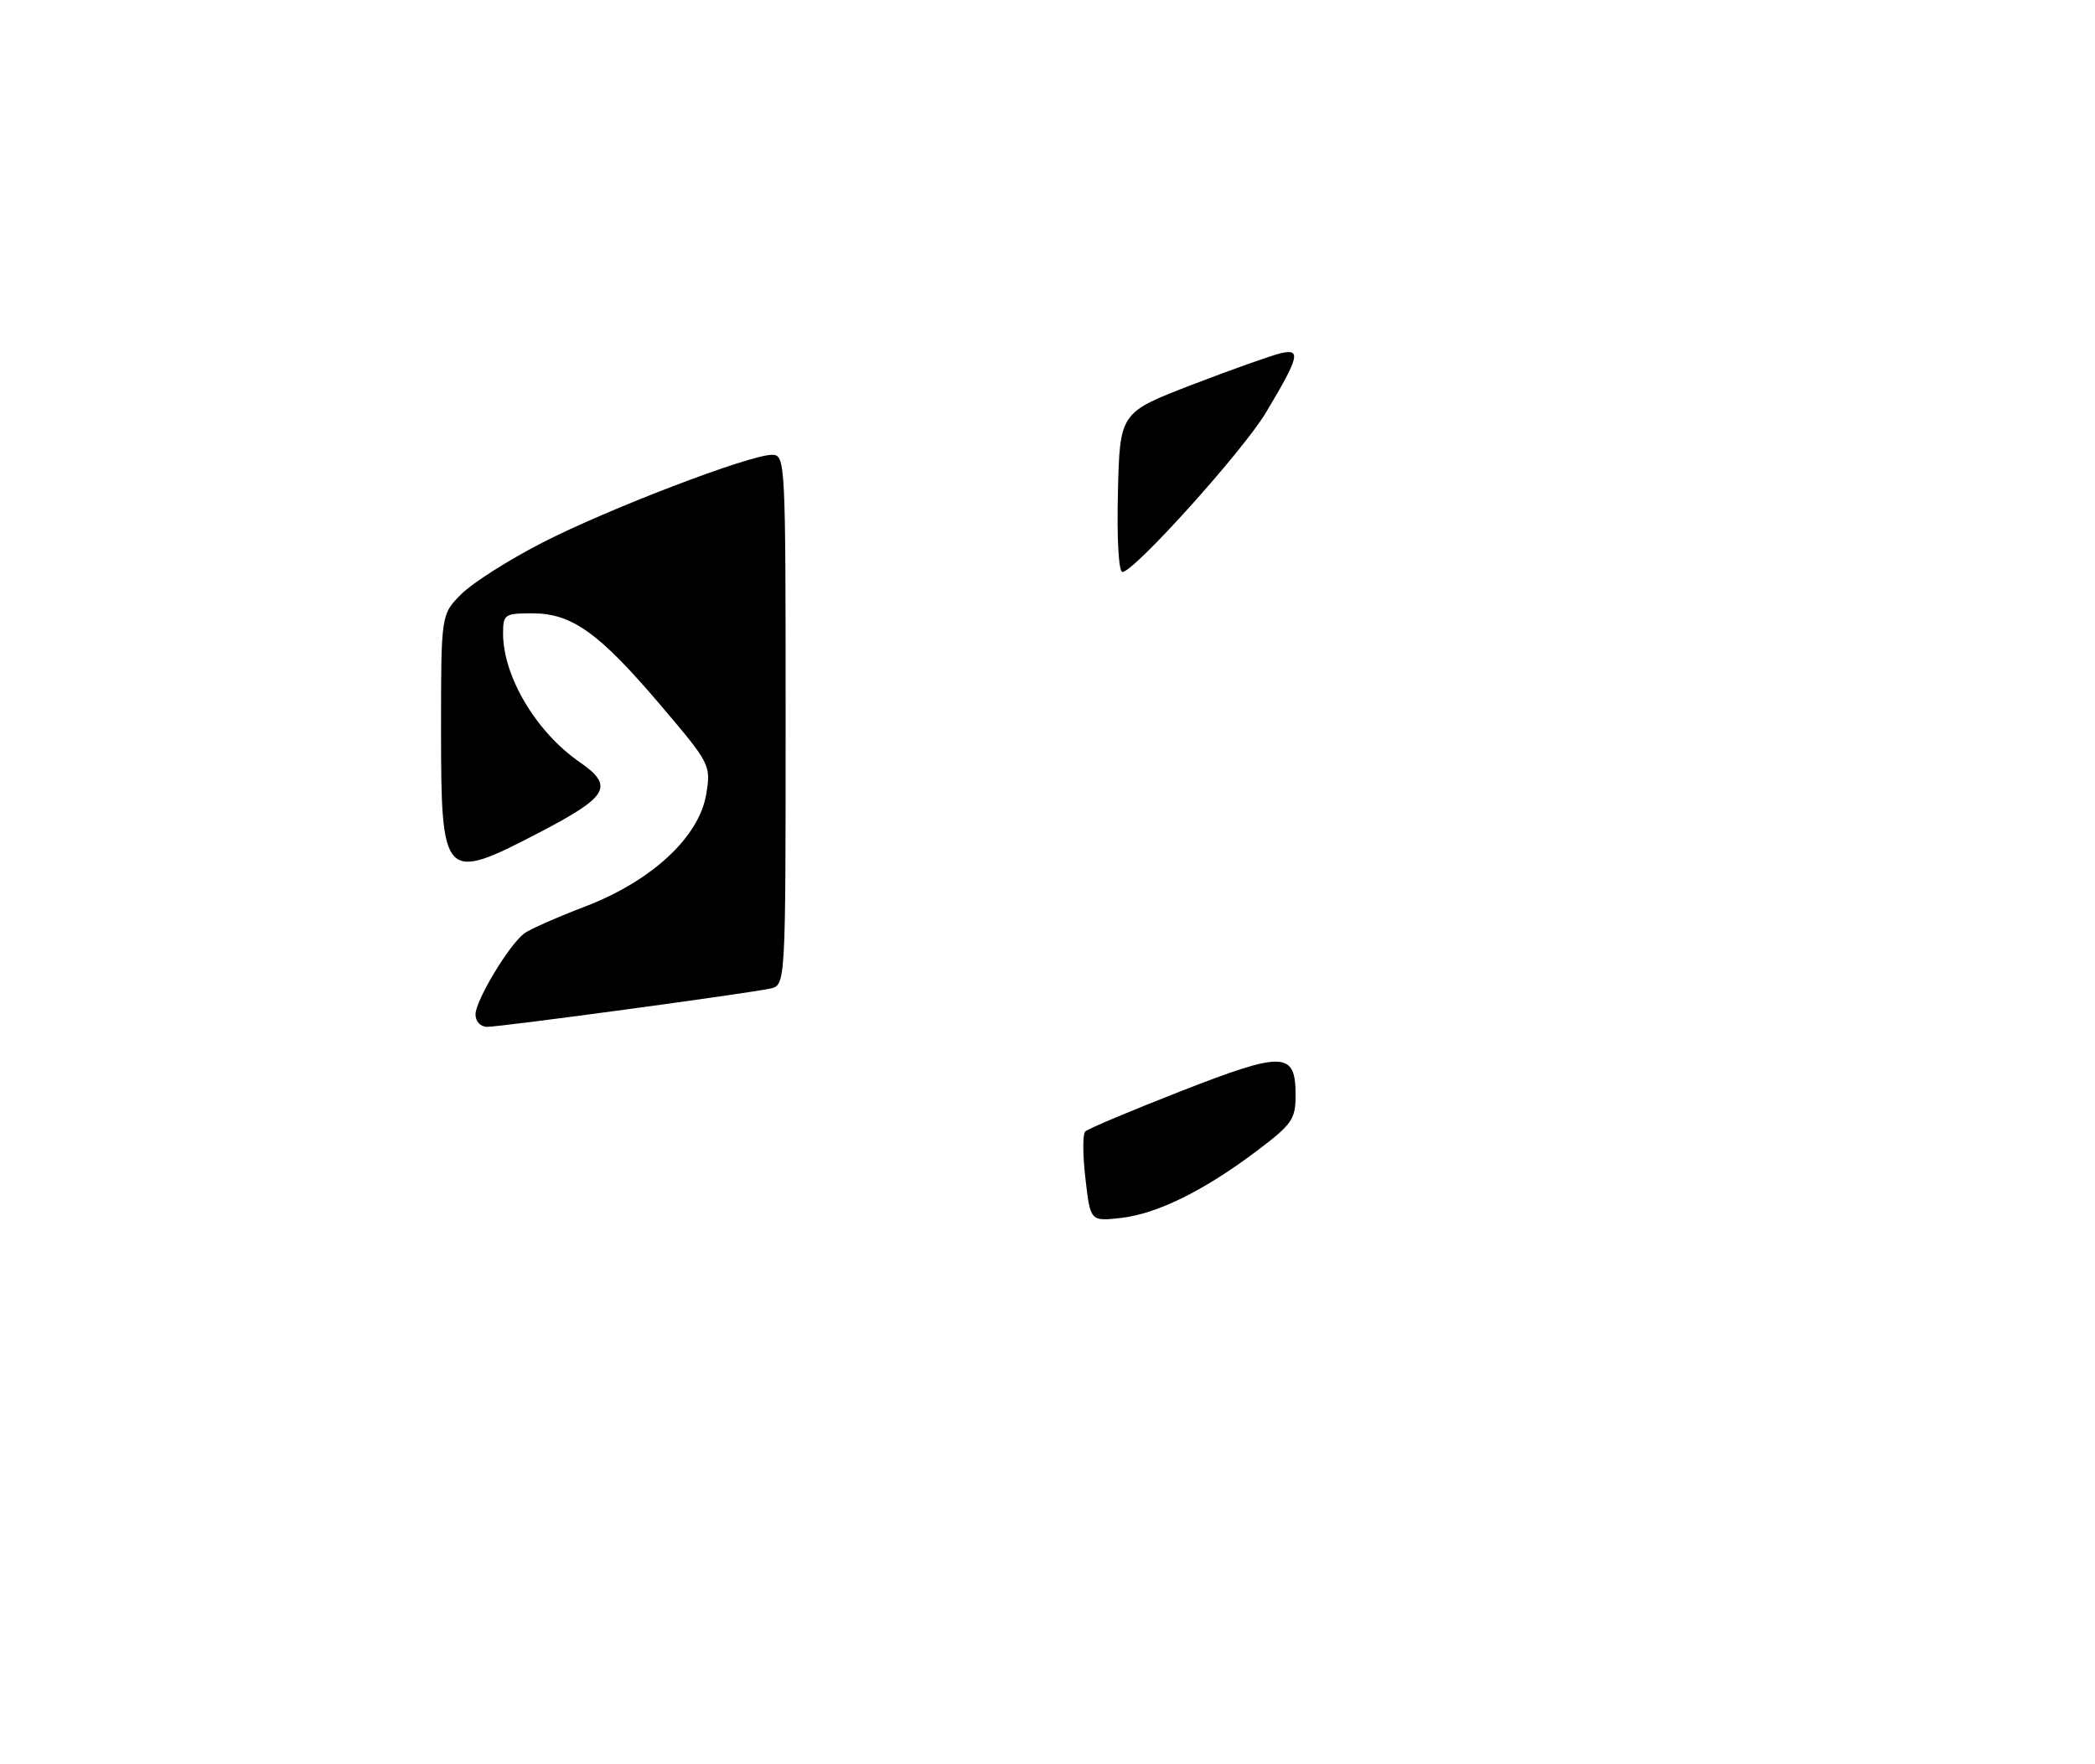 <?xml version="1.0" encoding="UTF-8" standalone="no"?>
<!DOCTYPE svg PUBLIC "-//W3C//DTD SVG 1.1//EN" "http://www.w3.org/Graphics/SVG/1.1/DTD/svg11.dtd" >
<svg xmlns="http://www.w3.org/2000/svg" xmlns:xlink="http://www.w3.org/1999/xlink" version="1.1" viewBox="0 0 304 256">
 <g >
 <path fill="currentColor"
d=" M 157.51 171.06 C 157.11 167.66 157.09 164.57 157.47 164.19 C 157.84 163.81 164.08 161.18 171.32 158.35 C 186.29 152.50 188.00 152.56 188.00 158.92 C 188.00 162.41 187.49 163.14 182.43 166.96 C 174.76 172.76 167.91 176.14 162.66 176.73 C 158.22 177.23 158.22 177.23 157.51 171.06 Z  M 69.00 147.20 C 69.00 145.18 73.87 137.09 76.08 135.44 C 76.86 134.85 80.83 133.10 84.91 131.54 C 94.59 127.83 101.46 121.45 102.48 115.23 C 103.17 111.03 103.07 110.82 95.91 102.39 C 86.95 91.84 83.00 89.00 77.27 89.00 C 73.21 89.00 73.00 89.15 73.00 91.93 C 73.00 98.14 77.79 106.20 84.05 110.54 C 89.18 114.09 88.35 115.56 78.13 120.87 C 64.35 128.04 64.00 127.68 64.00 105.88 C 64.00 89.15 64.00 89.15 66.95 86.20 C 68.57 84.58 73.86 81.22 78.70 78.74 C 88.22 73.85 108.75 66.00 112.00 66.00 C 113.97 66.00 114.00 66.64 114.00 104.48 C 114.00 142.96 114.00 142.96 111.75 143.45 C 108.44 144.17 72.71 149.00 70.71 149.00 C 69.73 149.00 69.00 148.23 69.00 147.20 Z  M 162.22 71.43 C 162.50 59.86 162.50 59.86 173.00 55.82 C 178.78 53.60 184.59 51.54 185.91 51.24 C 188.83 50.59 188.53 51.78 183.70 59.86 C 180.41 65.38 164.55 83.00 162.87 83.00 C 162.33 83.00 162.05 78.17 162.22 71.43 Z "/>
</g>
</svg>